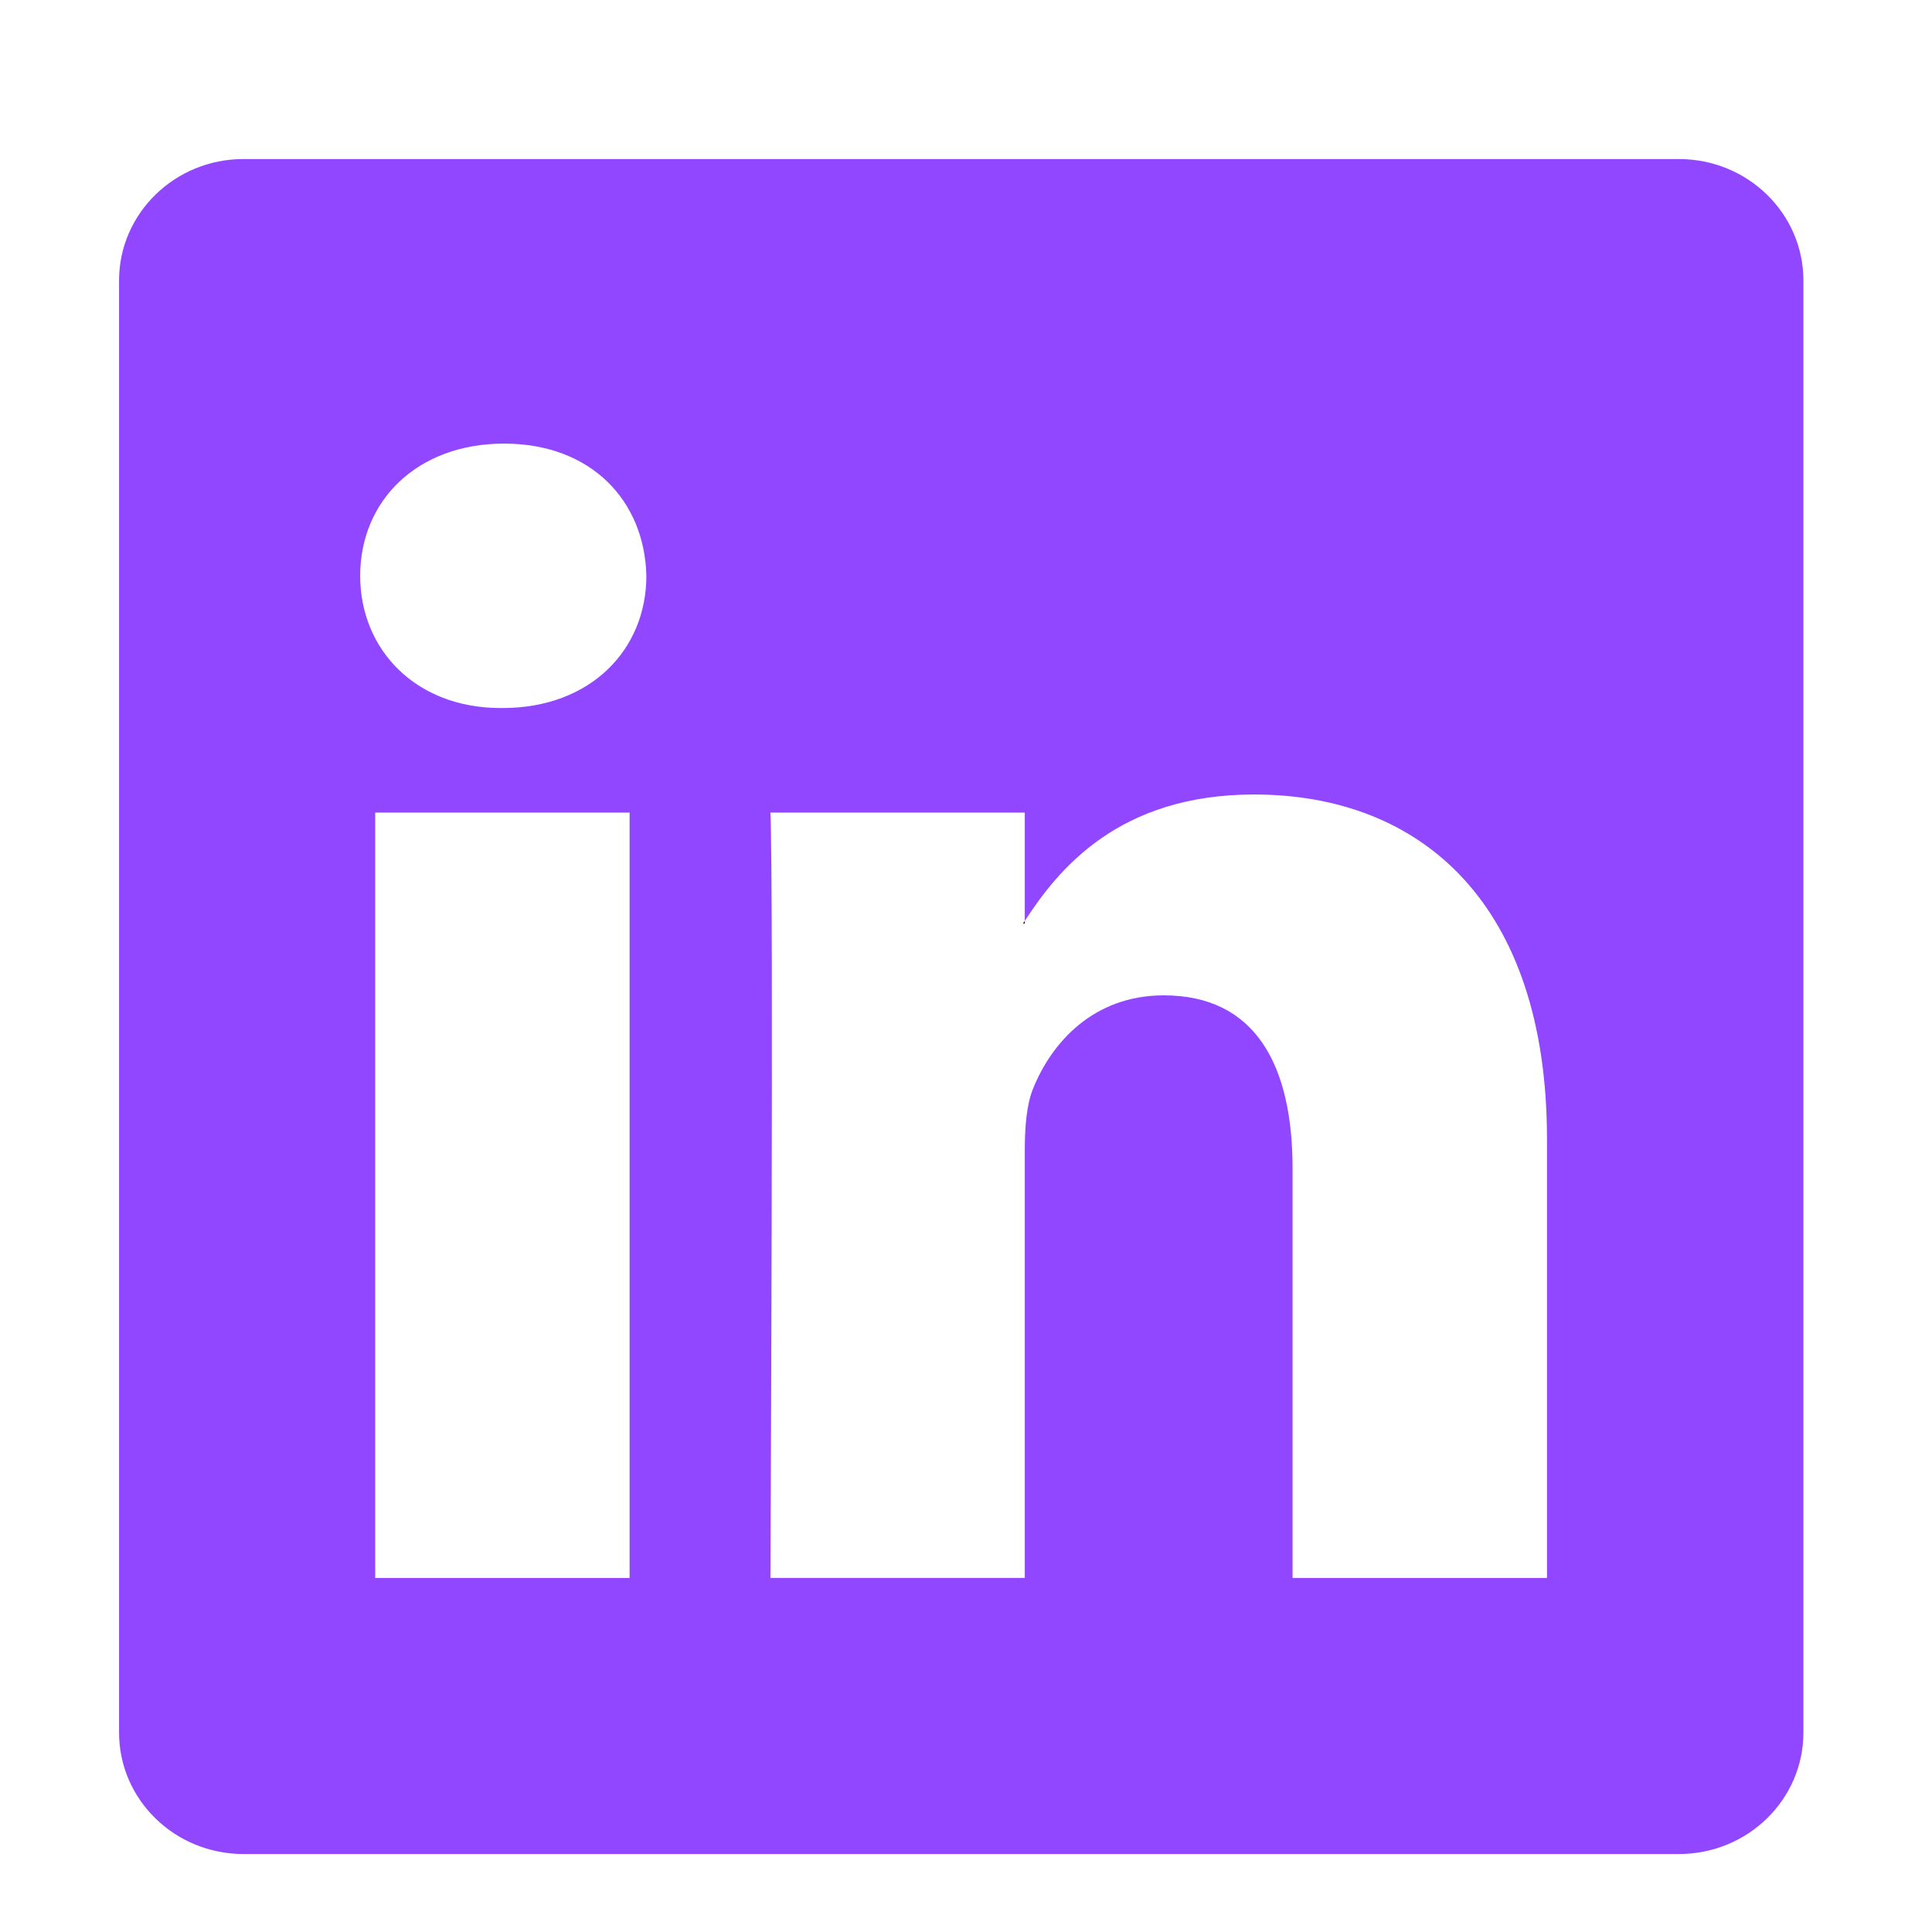 <svg width="56.693" height="56.693" xmlns="http://www.w3.org/2000/svg">

 <g>
  <title>background</title>
  <rect fill="none" id="canvas_background" height="402" width="582" y="-1" x="-1"/>
 </g>
 <g>
  <title>Layer 1</title>
  <path id="svg_2" d="m30.071,27.101l0,-0.077c-0.016,0.026 -0.033,0.052 -0.05,0.077l0.05,0z"/>
  <path fill="#9146ff" stroke="#000000" stroke-opacity="0" id="svg_3" d="m49.265,4.667l-42.12,0c-2.016,0 -3.651,1.596 -3.651,3.563l0,42.613c0,1.966 1.635,3.562 3.651,3.562l42.12,0c2.019,0 3.654,-1.597 3.654,-3.562l0,-42.613c0,-1.968 -1.636,-3.563 -3.654,-3.563zm-30.79,41.637l-7.465,0l0,-22.459l7.465,0l0,22.459zm-3.732,-25.527l-0.05,0c-2.504,0 -4.124,-1.725 -4.124,-3.88c0,-2.203 1.67,-3.88 4.223,-3.88c2.554,0 4.125,1.677 4.175,3.88c0,2.155 -1.622,3.88 -4.224,3.88zm30.651,25.527l-7.465,0l0,-12.018c0,-3.018 -1.08,-5.078 -3.781,-5.078c-2.062,0 -3.29,1.389 -3.831,2.731c-0.197,0.479 -0.245,1.149 -0.245,1.821l0,12.543l-7.465,0c0,0 0.098,-20.354 0,-22.459l7.465,0l0,3.179c0.992,-1.53 2.766,-3.709 6.729,-3.709c4.911,0 8.594,3.211 8.594,10.11l0,12.88l-0.001,0z"/>
 </g>
</svg>